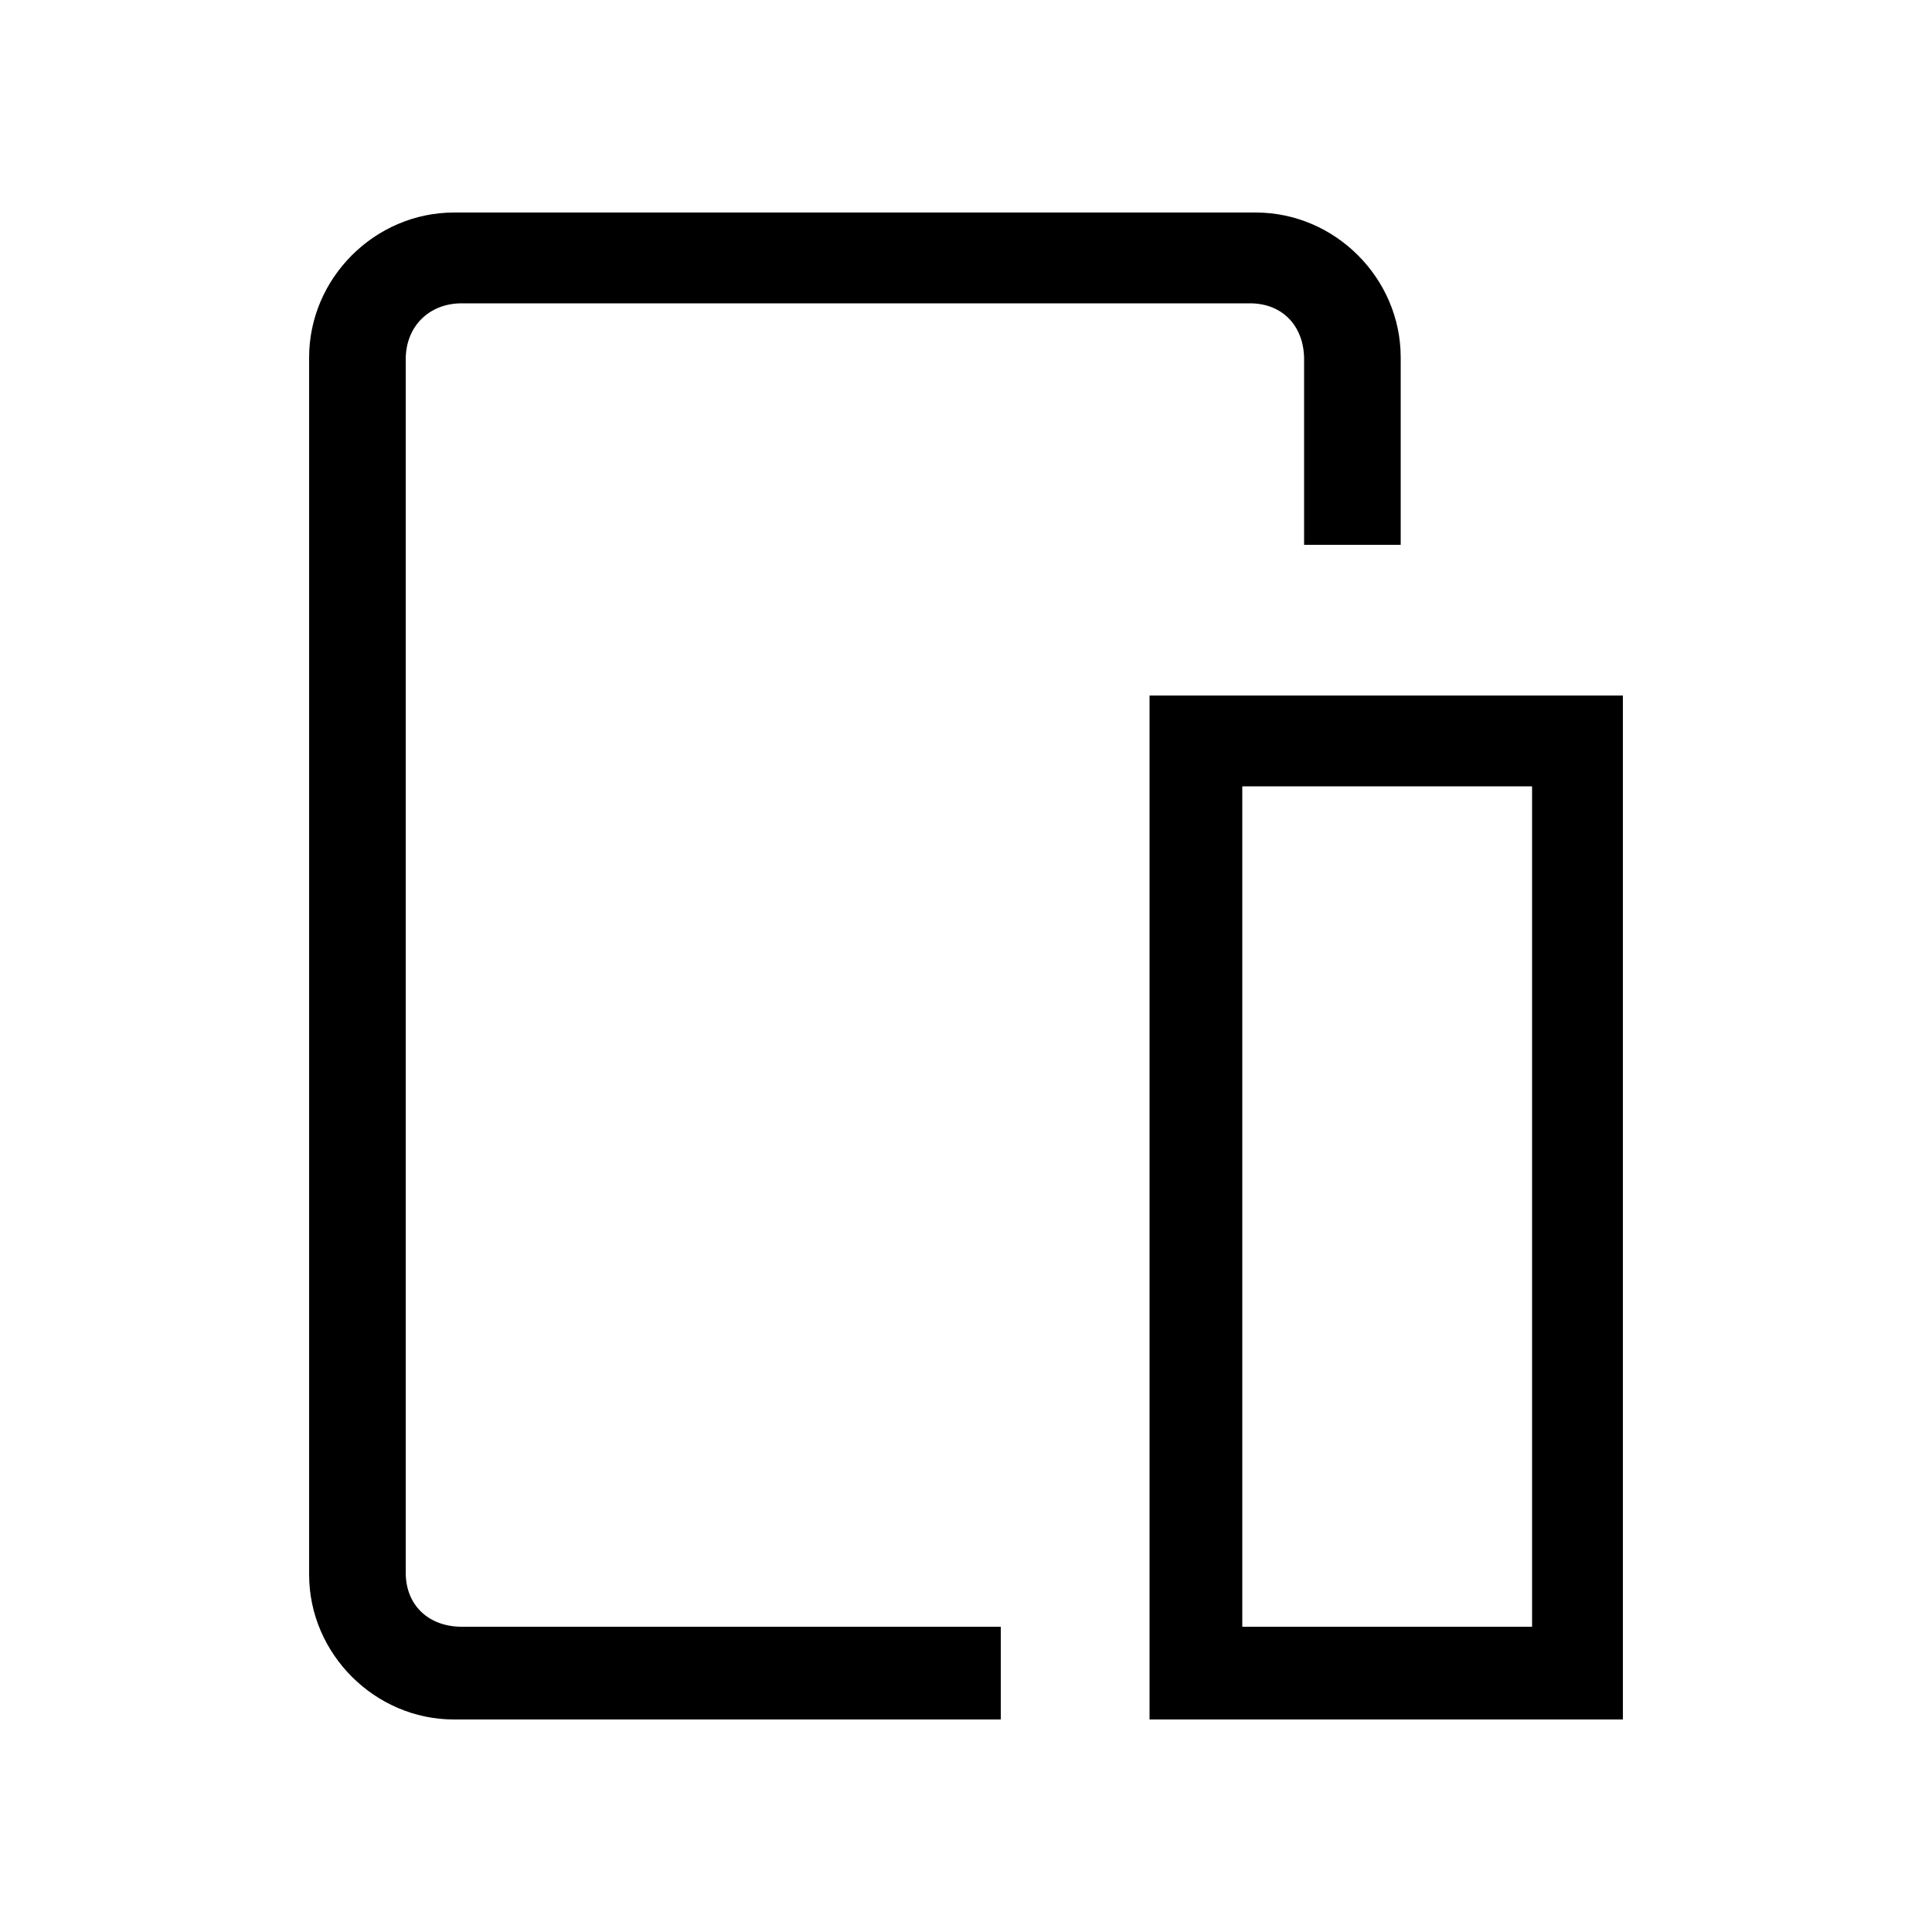 <svg width="24" height="24" viewBox="0 0 24 24" fill="none" xmlns="http://www.w3.org/2000/svg">
<path d="M5.64 21.36H12.432V20.208H5.736C5.328 20.208 5.04 19.944 5.04 19.536V4.464C5.04 4.056 5.328 3.768 5.736 3.768H15.528C15.936 3.768 16.2 4.056 16.2 4.464V6.768H17.4V4.44C17.4 3.456 16.584 2.64 15.6 2.64H5.64C4.656 2.64 3.84 3.456 3.84 4.44V19.56C3.84 20.544 4.656 21.36 5.64 21.36ZM14.28 21.36H20.16V8.64H14.28V21.36ZM15.432 20.208V9.768H19.032V20.208H15.432Z" fill="black"/>
</svg>
